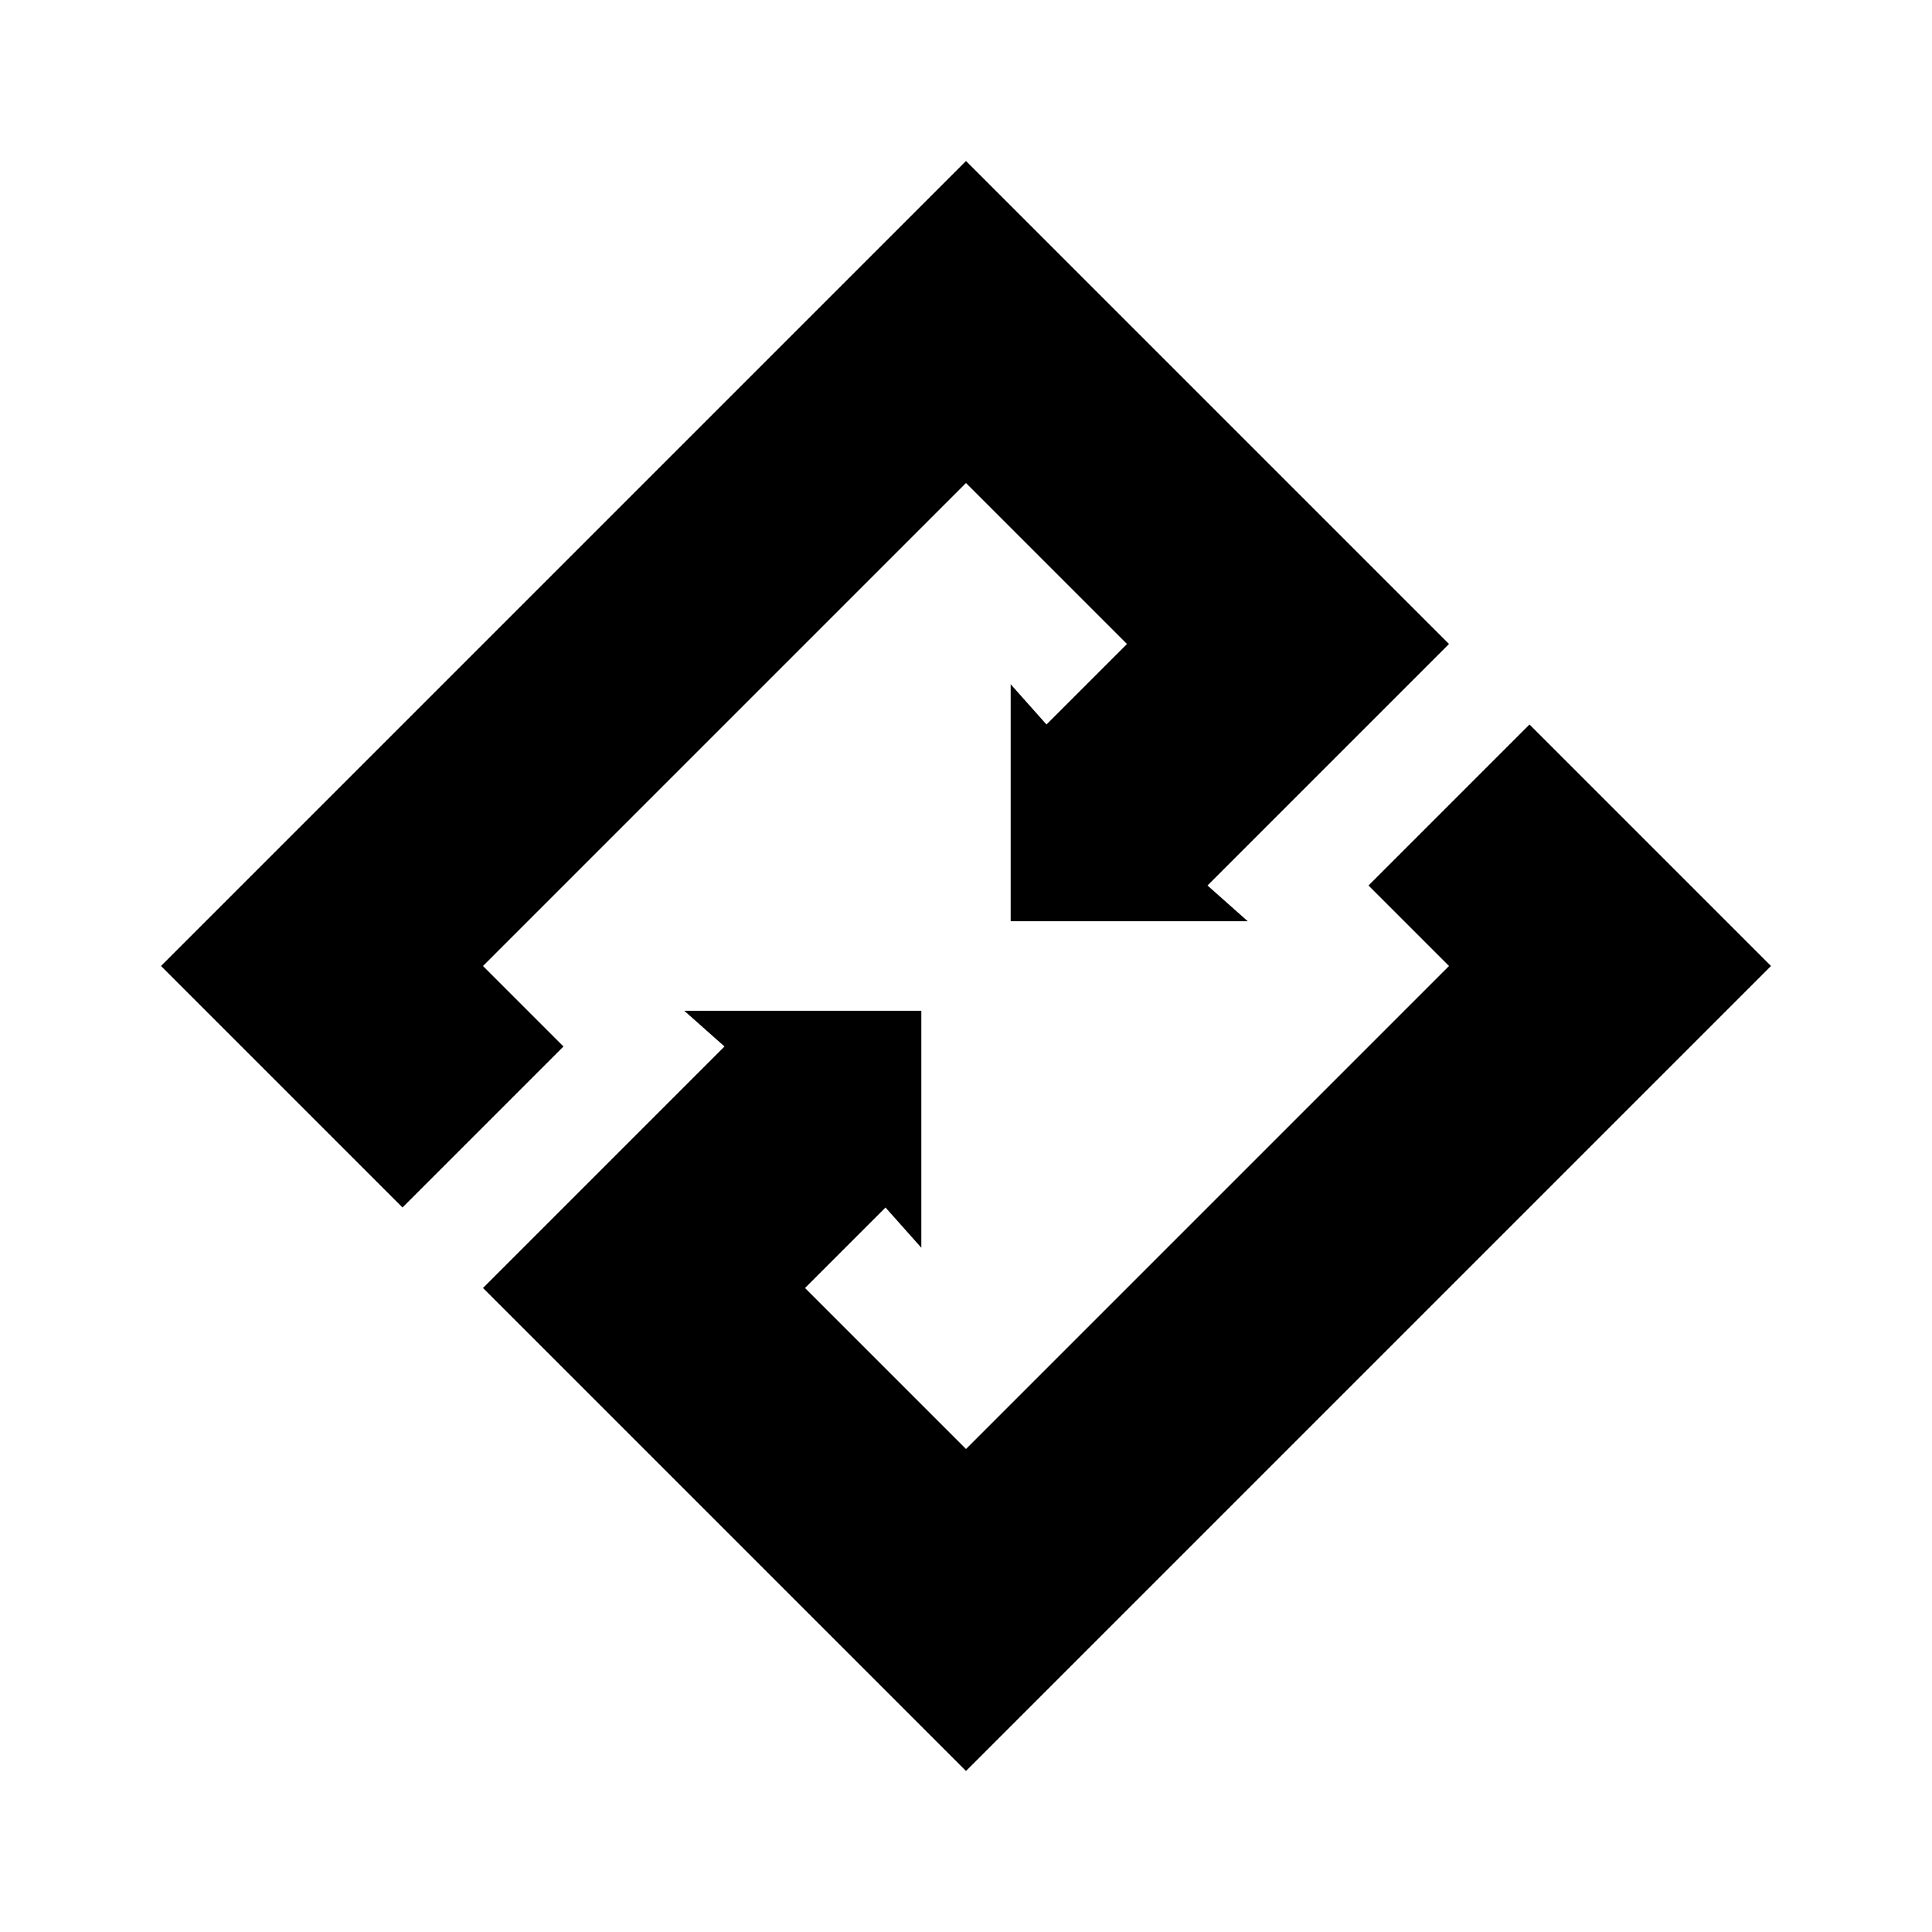 <svg xmlns="http://www.w3.org/2000/svg" xmlns:xlink="http://www.w3.org/1999/xlink" width="24" height="24" viewBox="0 0 24 24"><path fill="currentColor" d="m22 12l-3-3l-2 2l1 1l-6 6l-2-2l1-1l.445.5v-2.944H8.5L9 13l-3 3l6 6z"/><path fill="currentColor" d="m18 8l-6-6L2 12l3 3l2-2l-1-1l6-6l2 2l-1 1l-.445-.5v2.944H15.5L15 11z"/></svg>